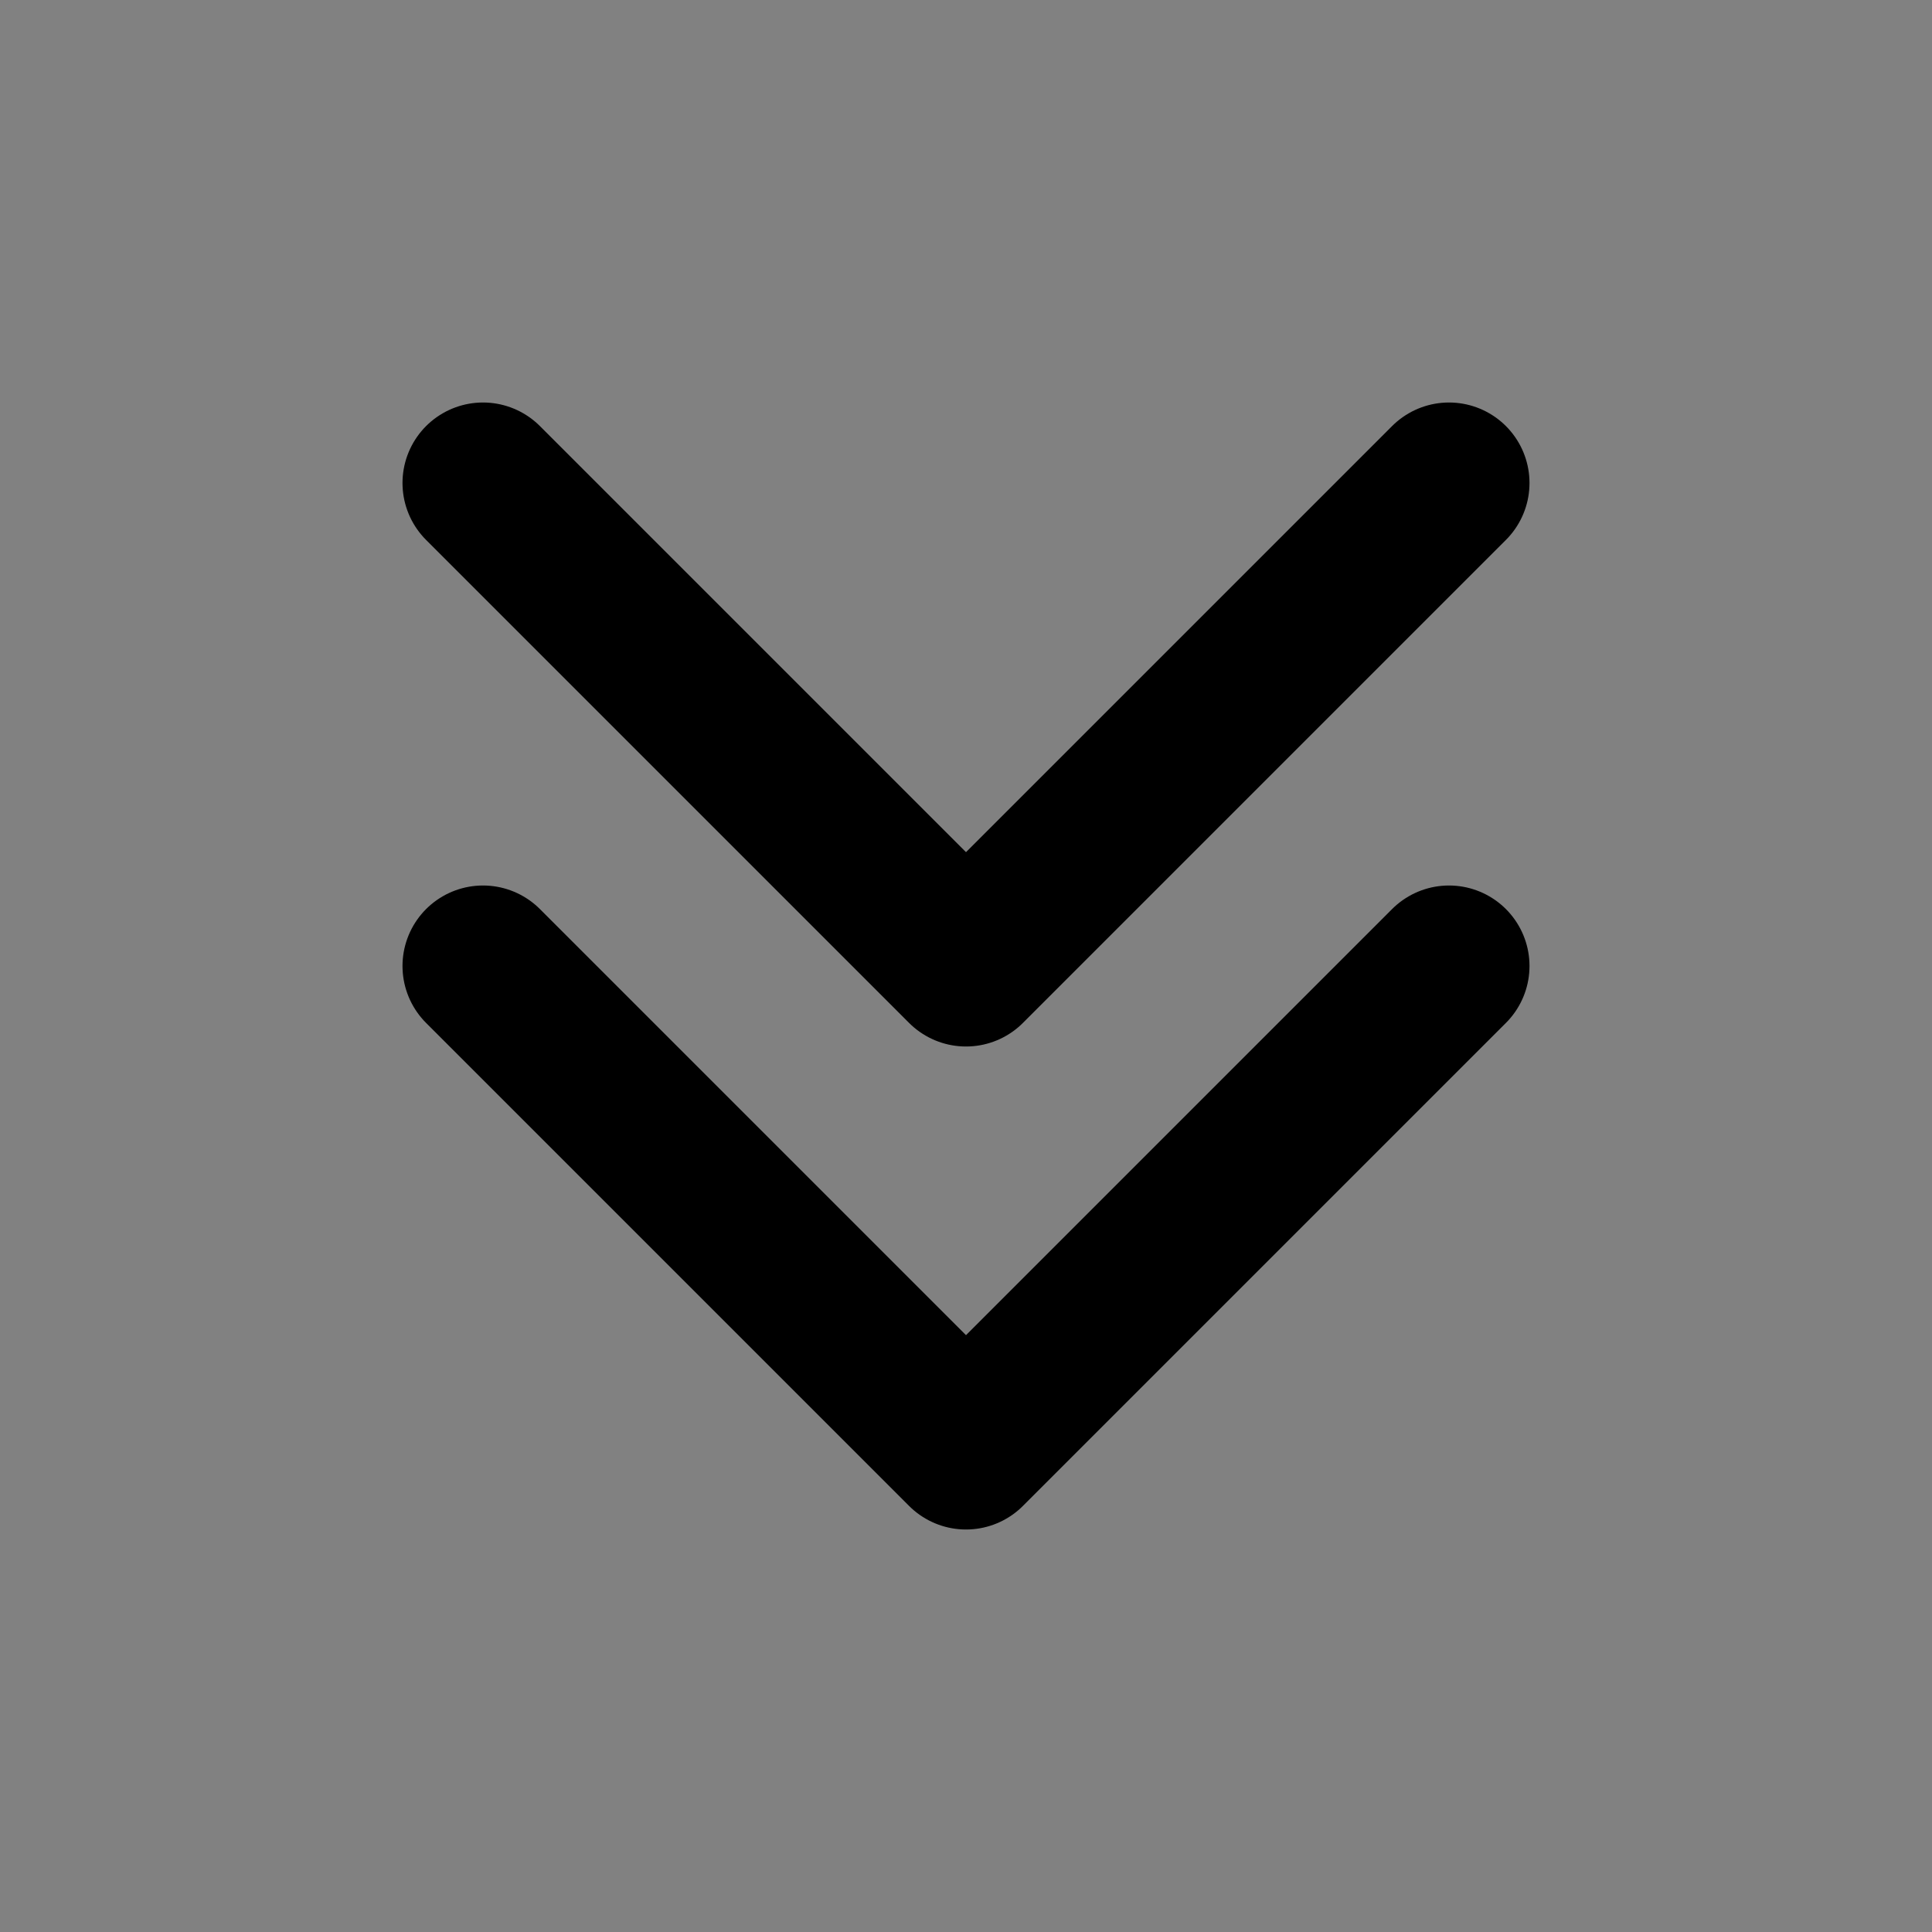 <svg width="48" height="48" fill="none" xmlns="http://www.w3.org/2000/svg"><rect width="100%" height="100%" fill="#808080" stroke="none"/><path fill="#fff" fill-opacity=".01" d="M0 0h48v48H0z"/><path d="M36 12L24 24 12 12m24 12L24 36 12 24" stroke="#000" stroke-width="4" stroke-linecap="round" stroke-linejoin="round"/></svg>